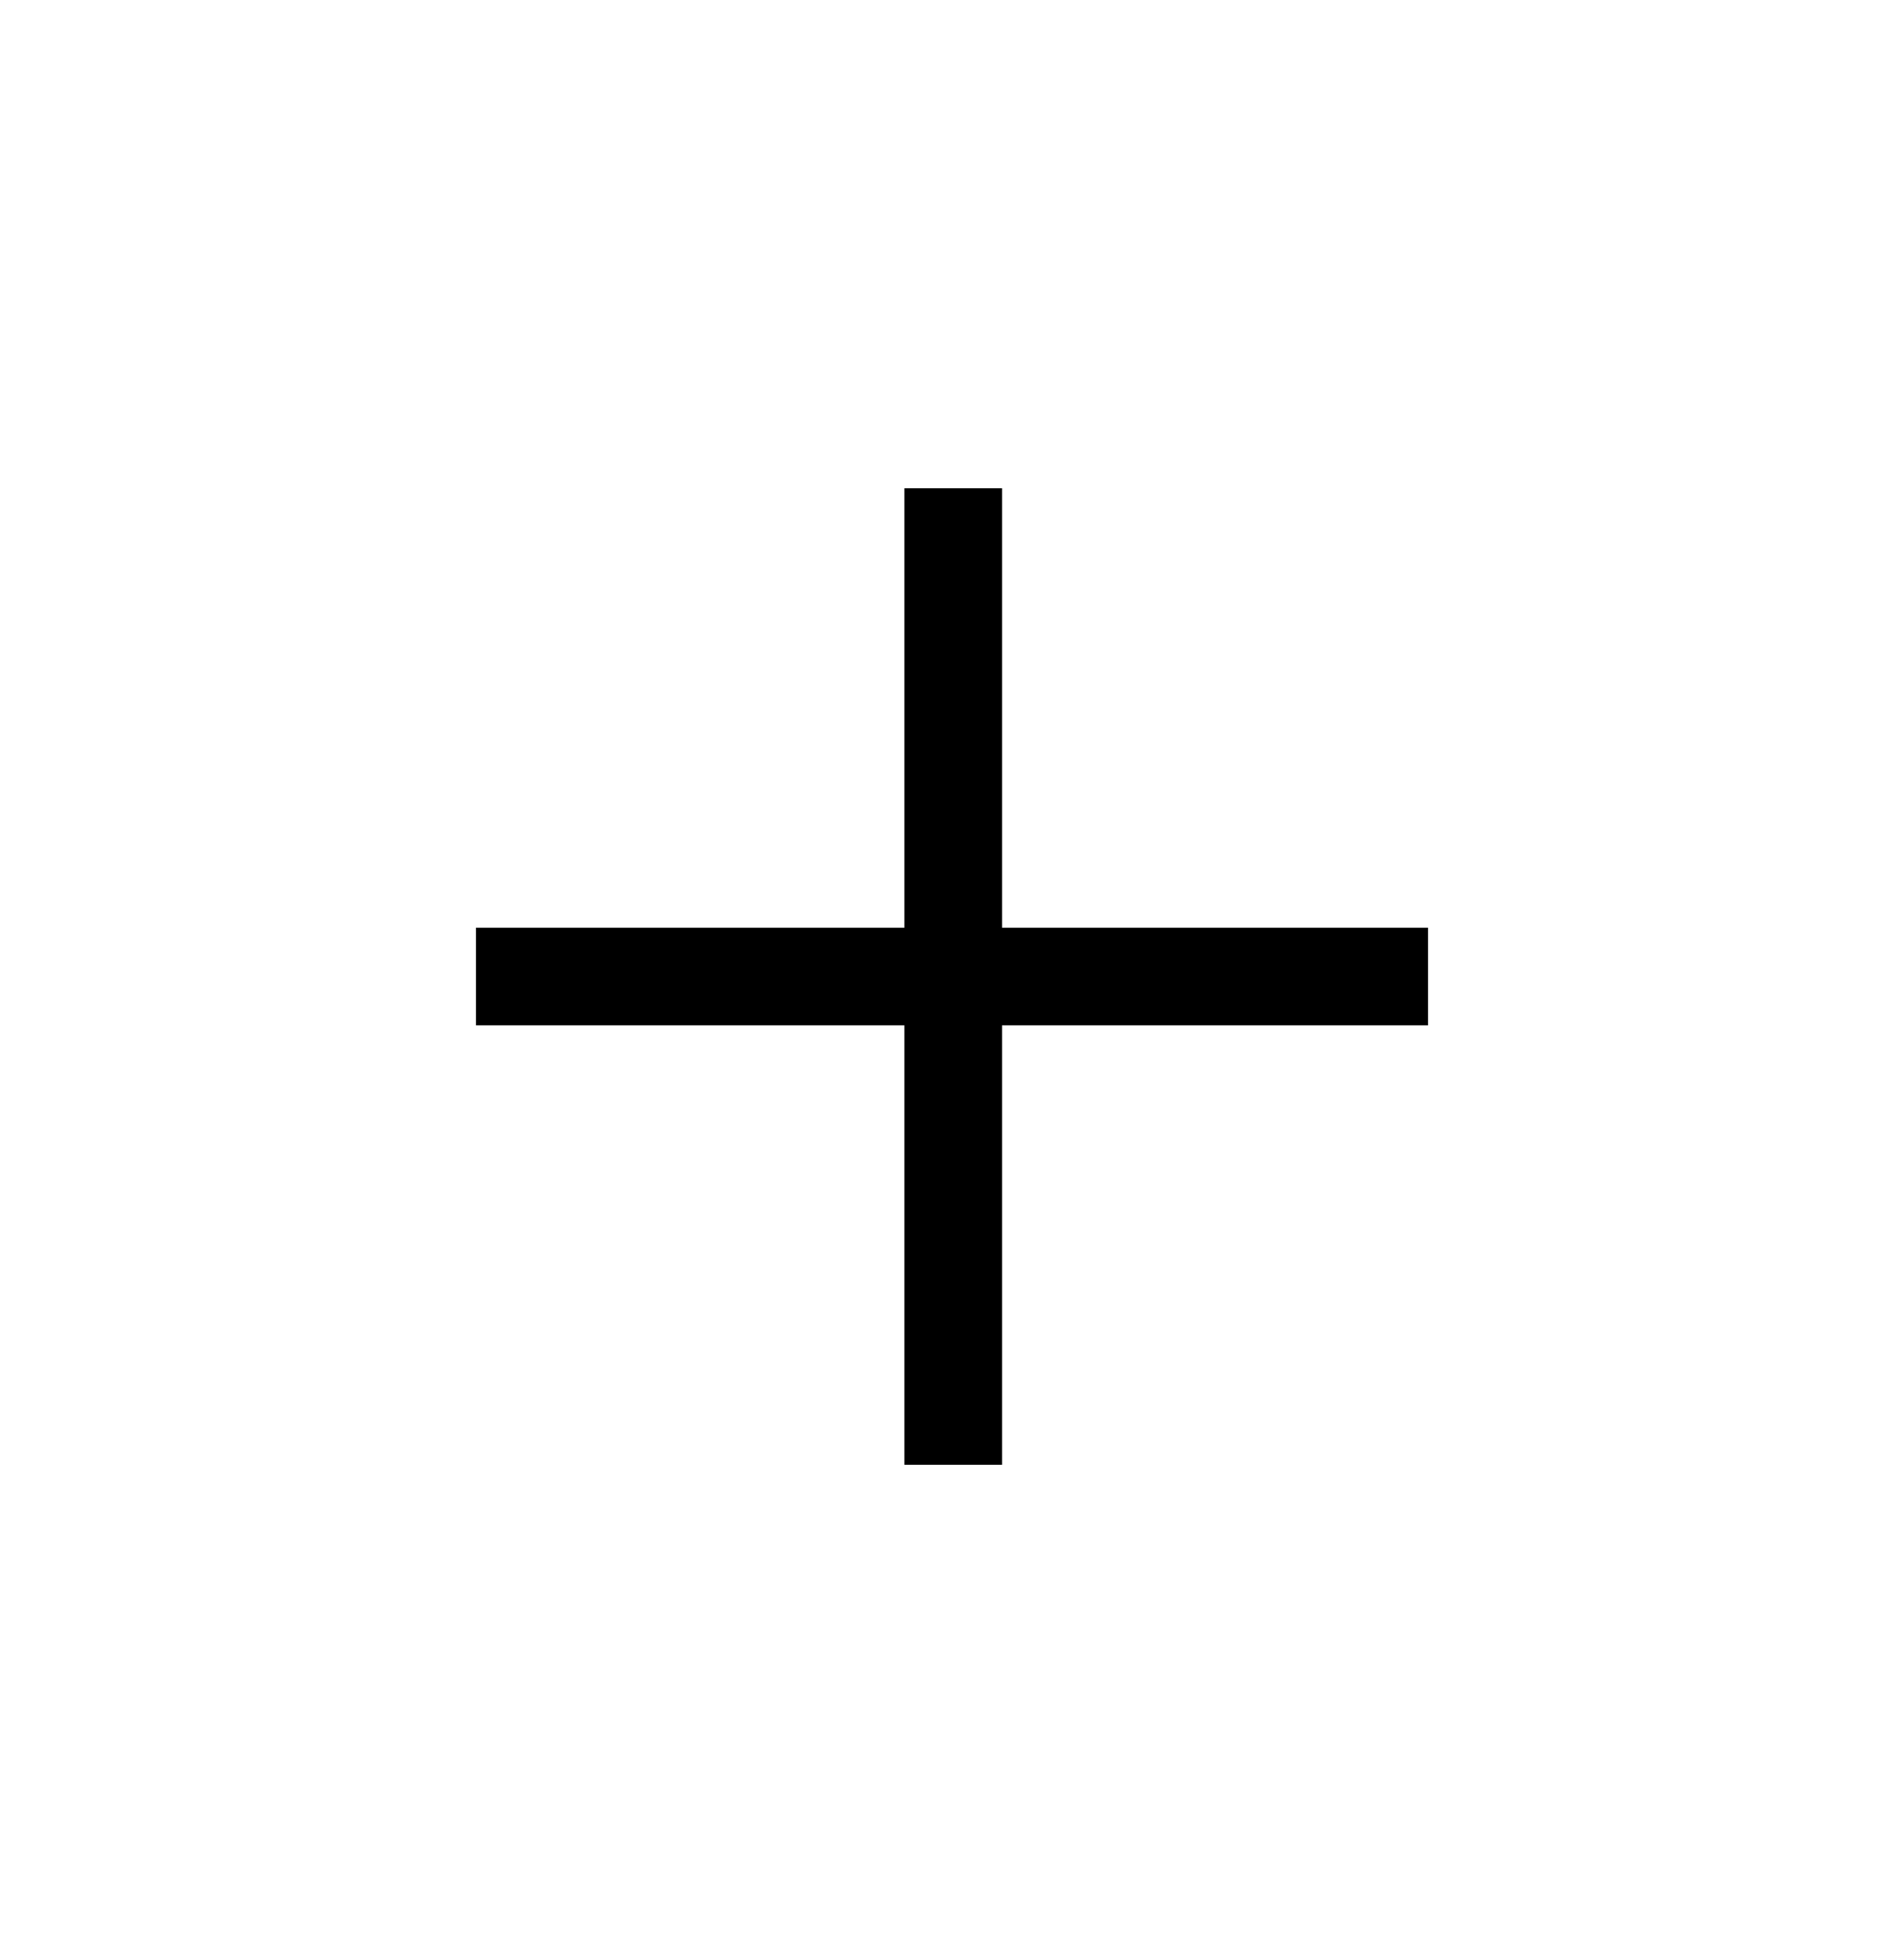 <svg width="39" height="40" viewBox="0 0 39 40" fill="none" xmlns="http://www.w3.org/2000/svg">
<line x1="19.525" y1="10" x2="19.525" y2="30" stroke="black" stroke-width="2"/>
<line x1="9.75" y1="20" x2="29.25" y2="20" stroke="black" stroke-width="2"/>
</svg>
